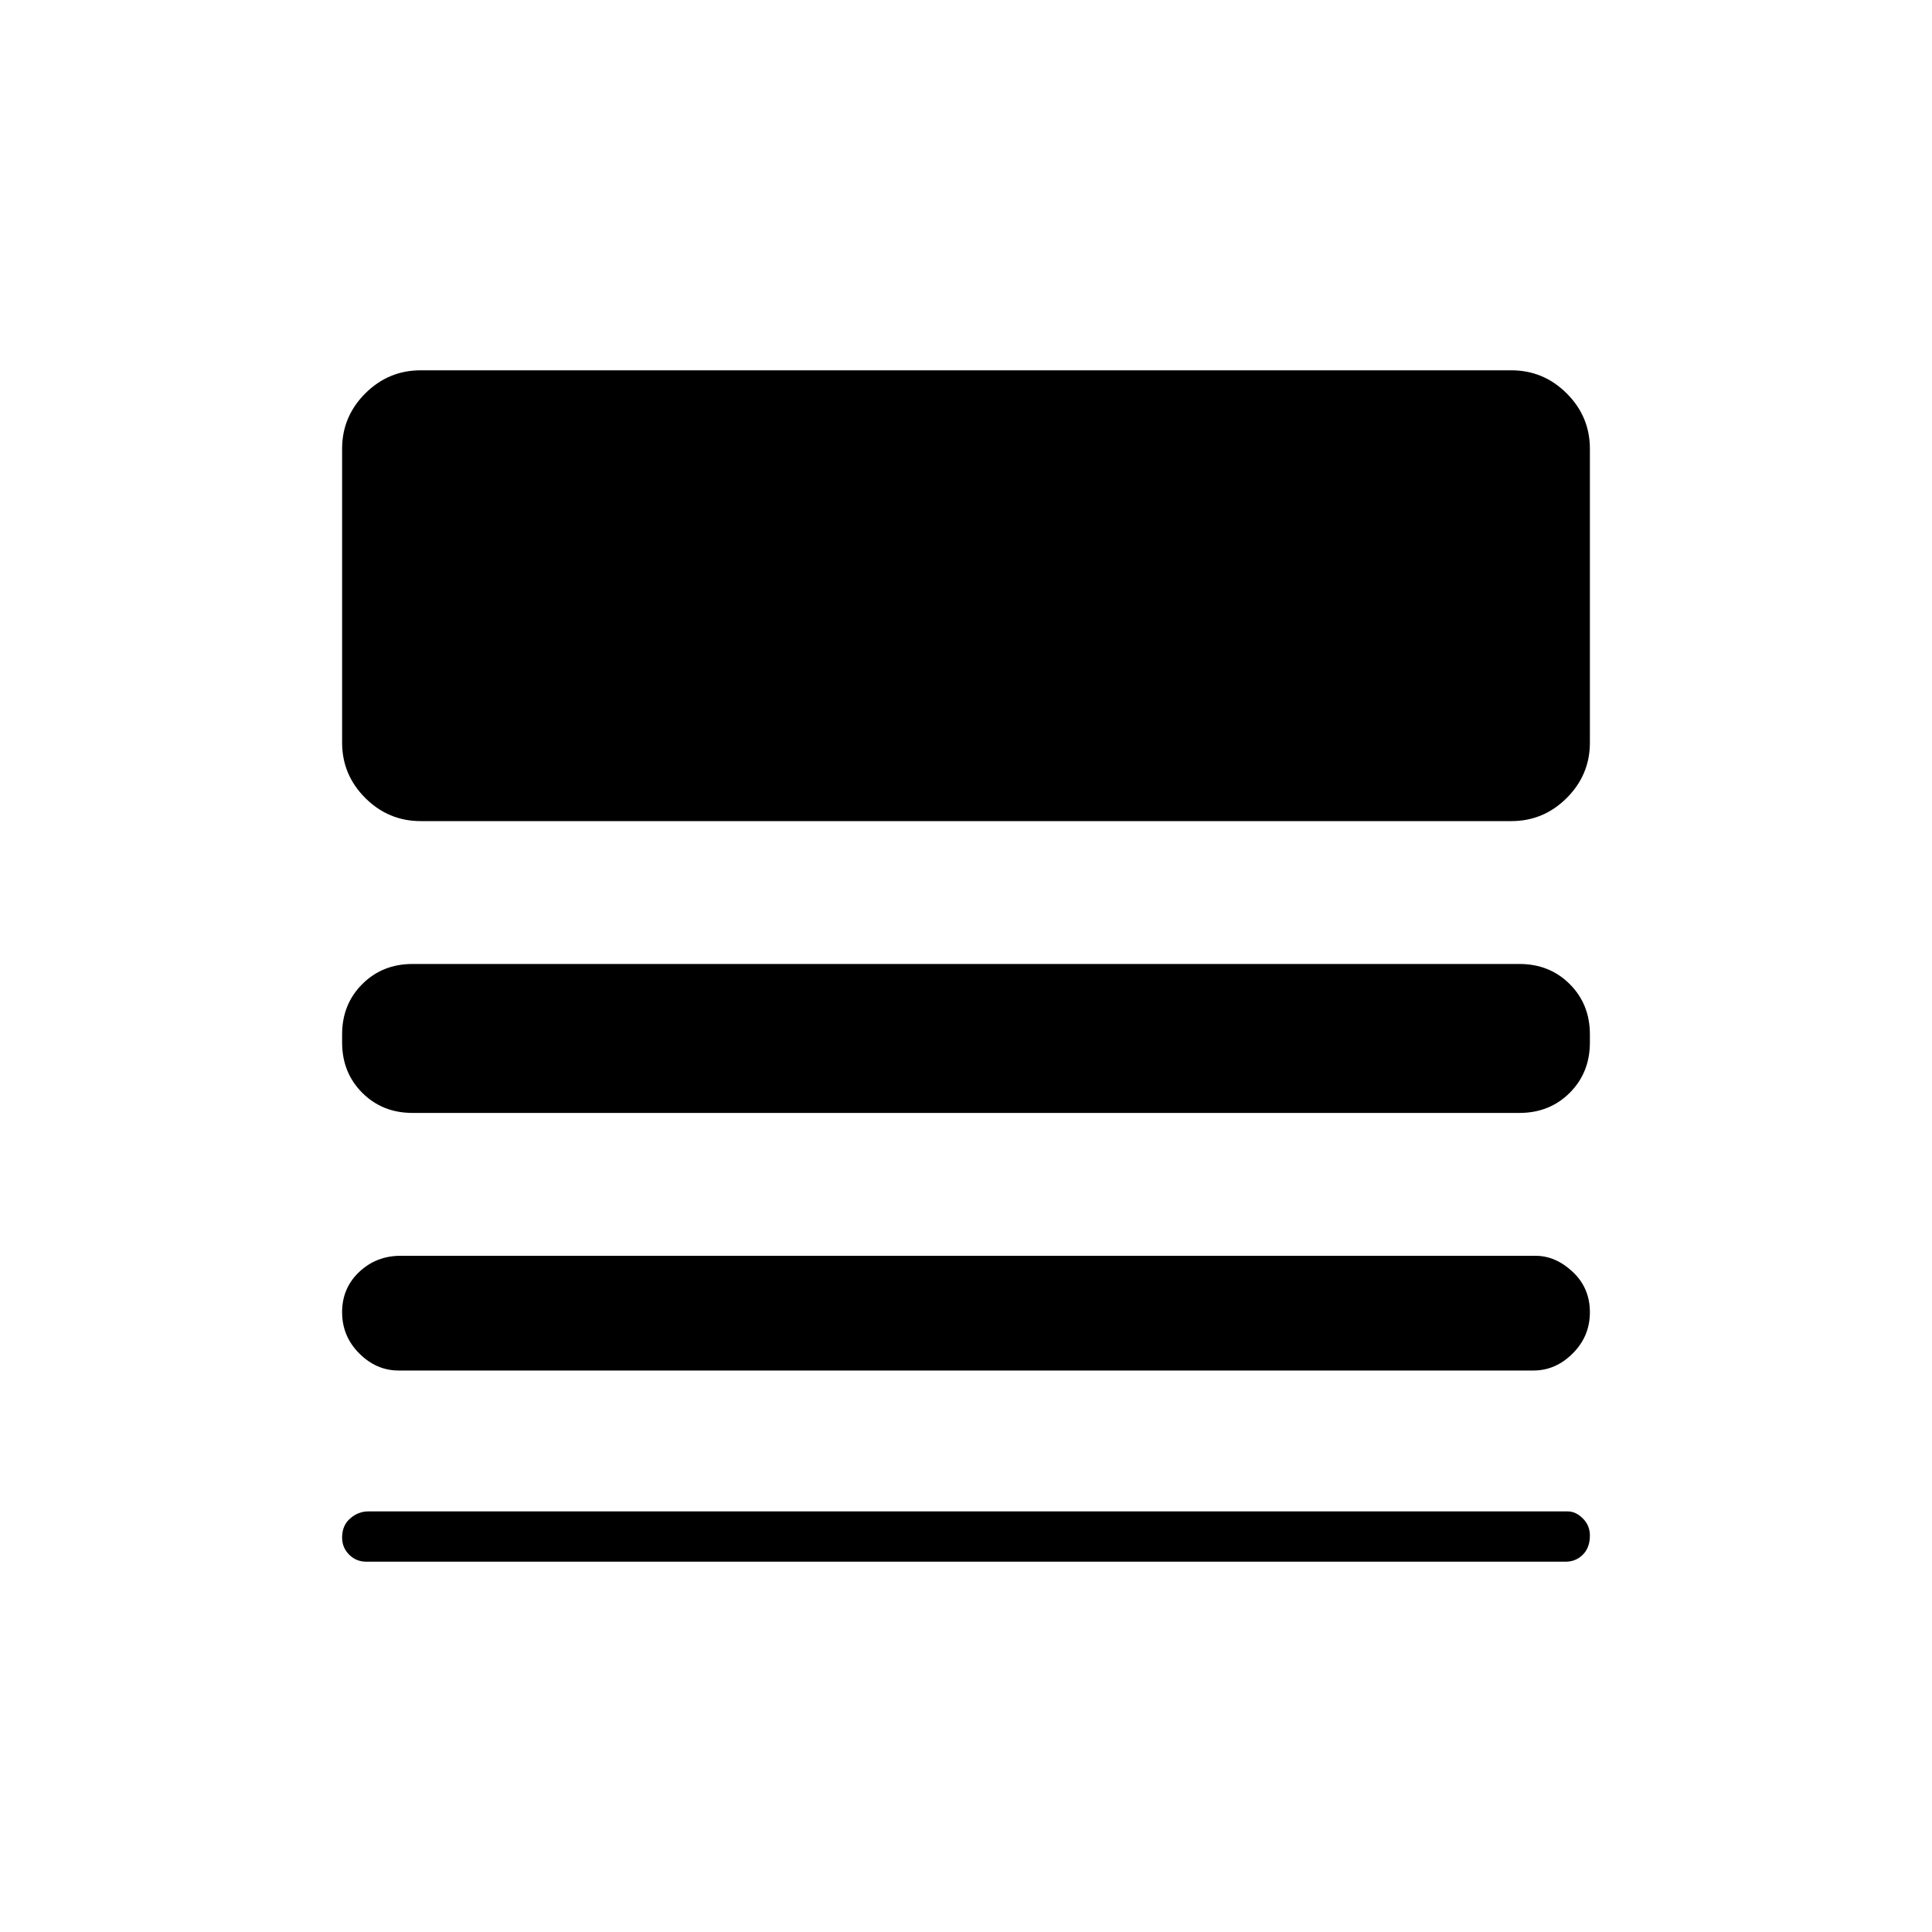<svg xmlns="http://www.w3.org/2000/svg" height="40" width="40"><path d="M8.25 28.375q-.458 0-.812-.354-.355-.354-.355-.854t.355-.834Q7.792 26 8.292 26h23.5q.416 0 .77.333.355.334.355.834 0 .5-.355.854-.354.354-.812.354Zm-.667 3.958q-.208 0-.354-.145-.146-.146-.146-.355 0-.25.167-.395.167-.146.375-.146h24.833q.167 0 .313.146.146.145.146.354 0 .25-.146.396-.146.145-.354.145Zm.959-9.291q-.625 0-1.042-.417-.417-.417-.417-1.042v-.166q0-.625.417-1.042.417-.417 1.042-.417h22.916q.625 0 1.042.417.417.417.417 1.042v.166q0 .625-.417 1.042-.417.417-1.042.417ZM8.708 17q-.666 0-1.146-.479-.479-.479-.479-1.146V9.292q0-.667.479-1.146.48-.479 1.146-.479h22.584q.666 0 1.146.479.479.479.479 1.146v6.083q0 .667-.479 1.146-.48.479-1.146.479Z"/></svg>